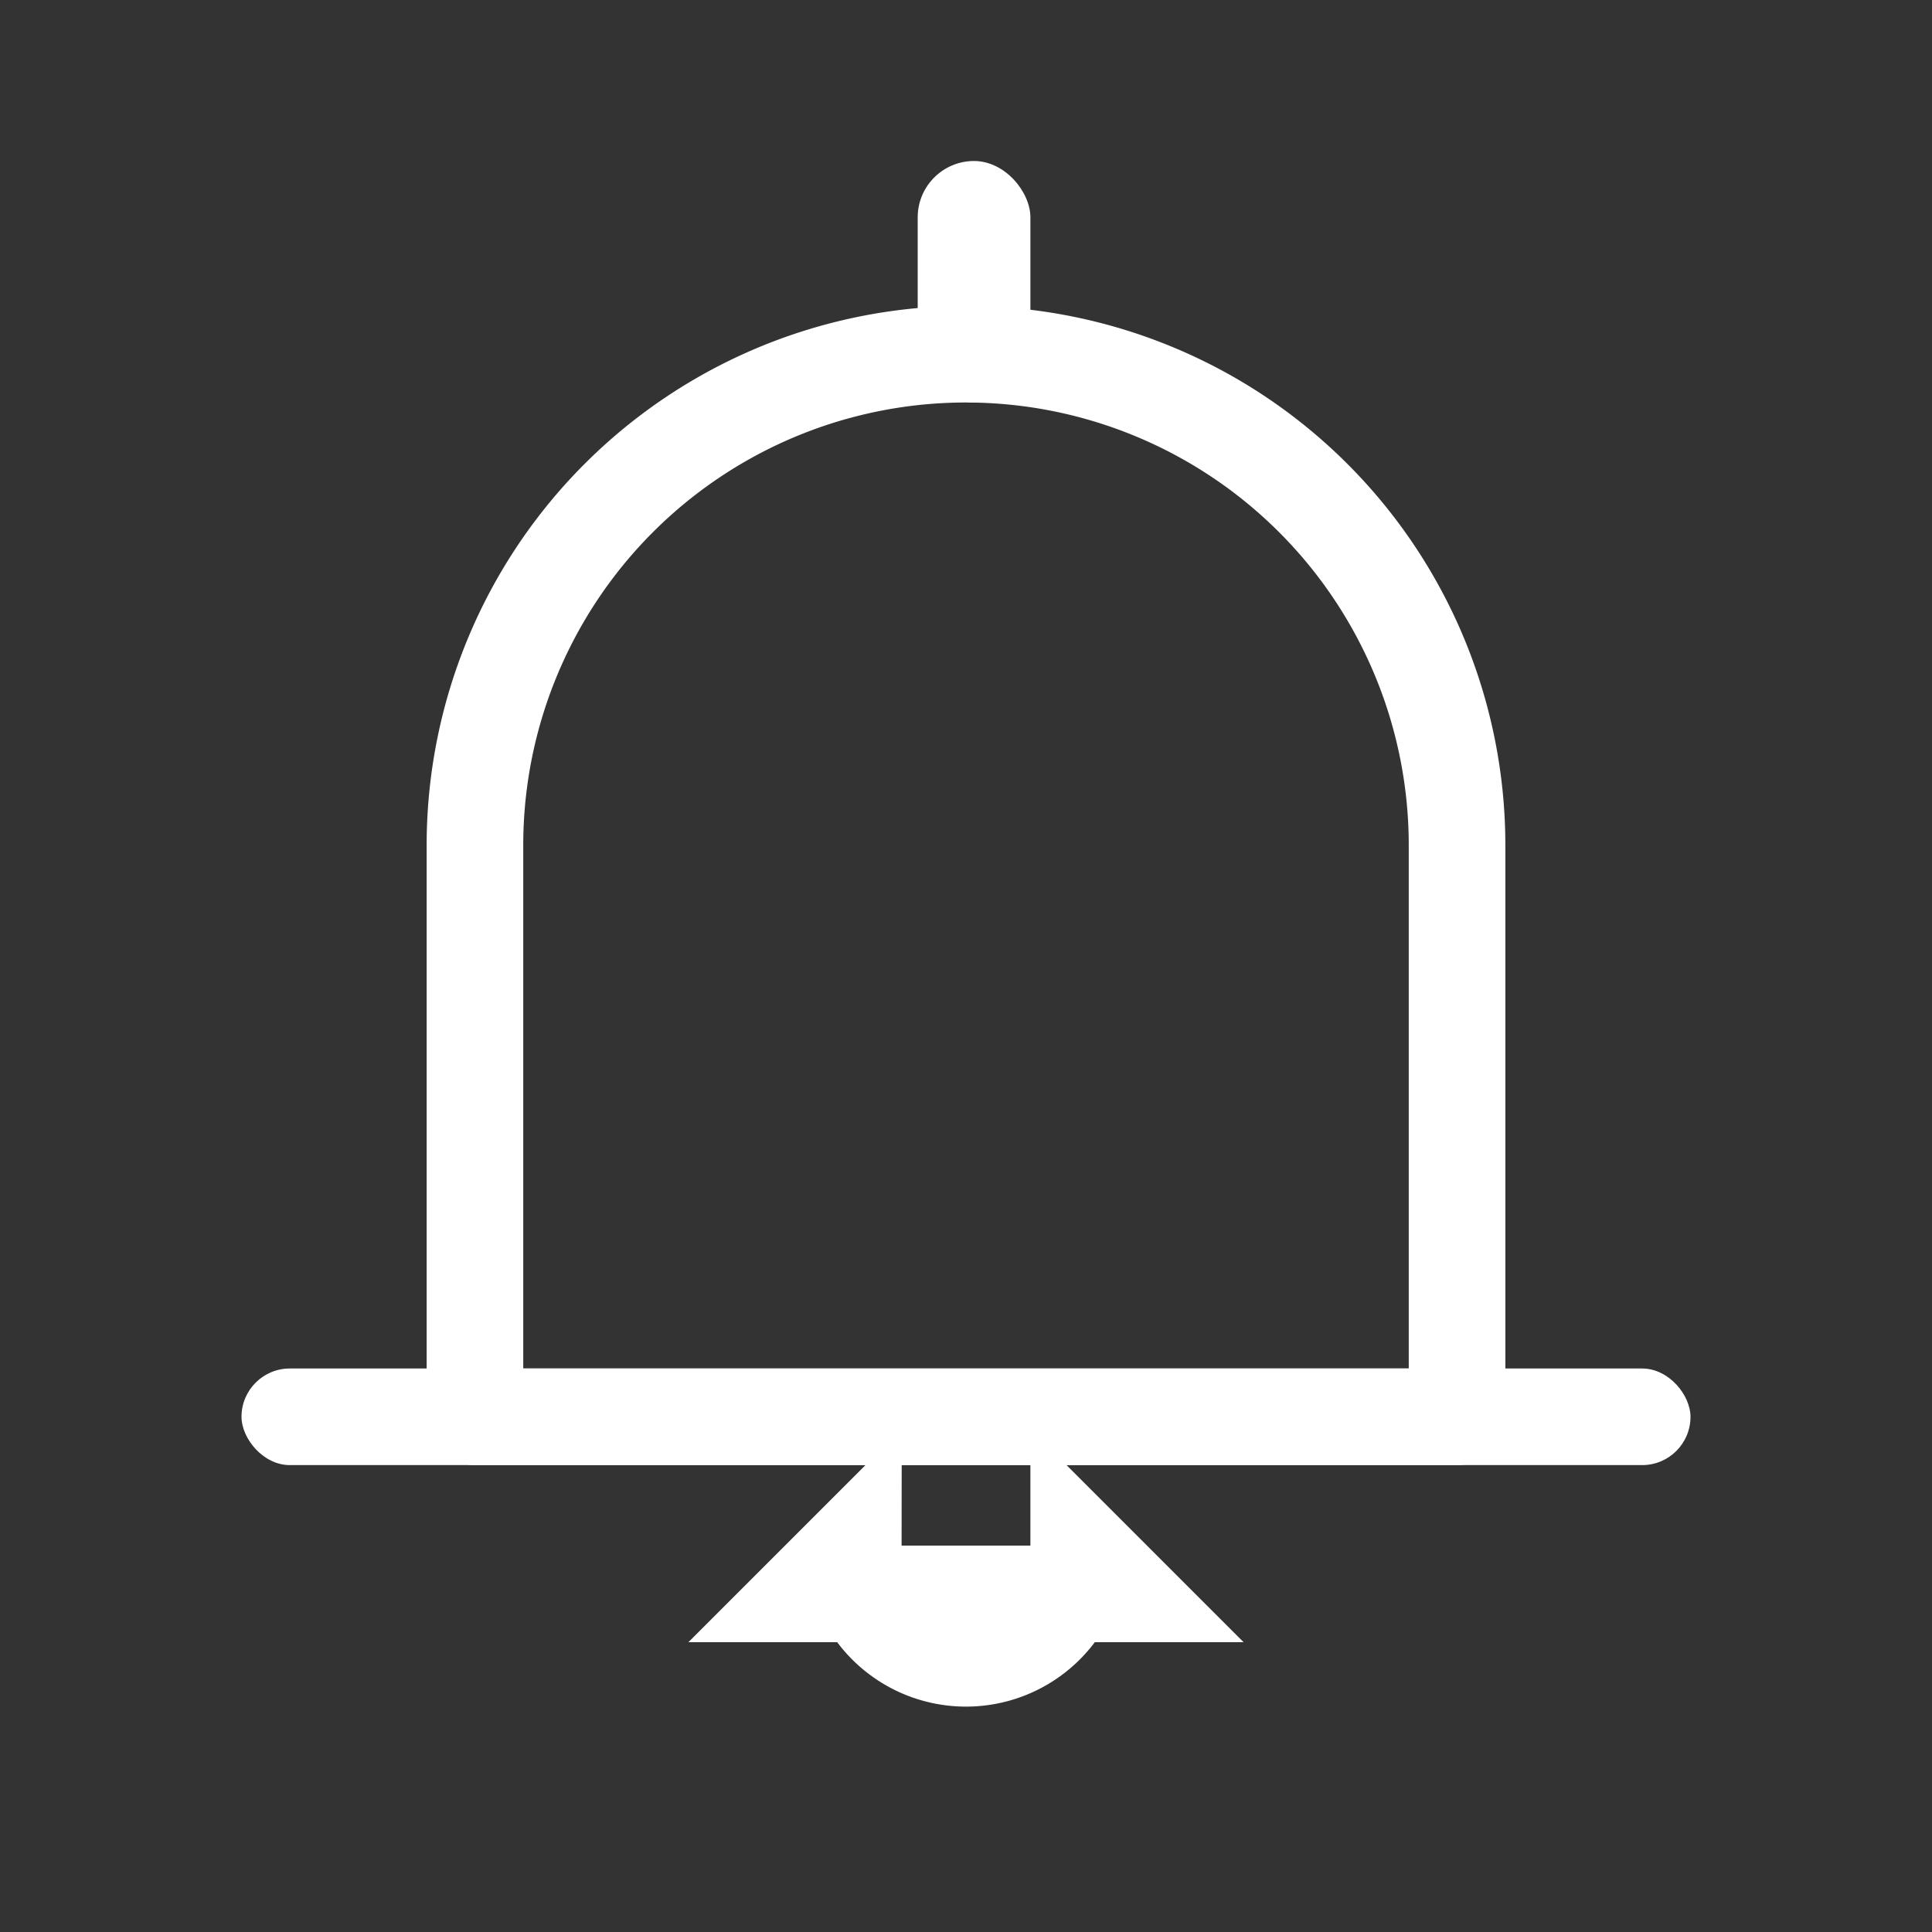 <svg xmlns="http://www.w3.org/2000/svg" width="24" height="24" viewBox="0 0 24 24">
    <rect x="0" y="0" width="24" height="24" fill="#333333" stroke="none"/>
    <g fill="none" fill-rule="evenodd">
        <path stroke="#FFF" stroke-linecap="round" stroke-linejoin="round" stroke-width="1.2" d="M12 4.4a6.1 6.1 0 0 1 6.1 6.1v7.1H5.9v-7.1A6.1 6.1 0 0 1 12 4.4z"/>
        <rect width="1.4" height="3" x="11.4" y="2" fill="#FFF" rx=".7"/>
        <rect width="18" height="1.2" x="3" y="17" fill="#FFF" rx=".6"/>
        <path stroke="#FFF" stroke-width="1.2" d="M10.735 19.8a1.395 1.395 0 0 1-.135-.6l-.6.6h.735zm2.53 0H14l-.6-.6c0 .215-.048.418-.135.6zm0 0a1.4 1.4 0 0 1-2.53 0h2.53z"/>
    </g>
</svg>
